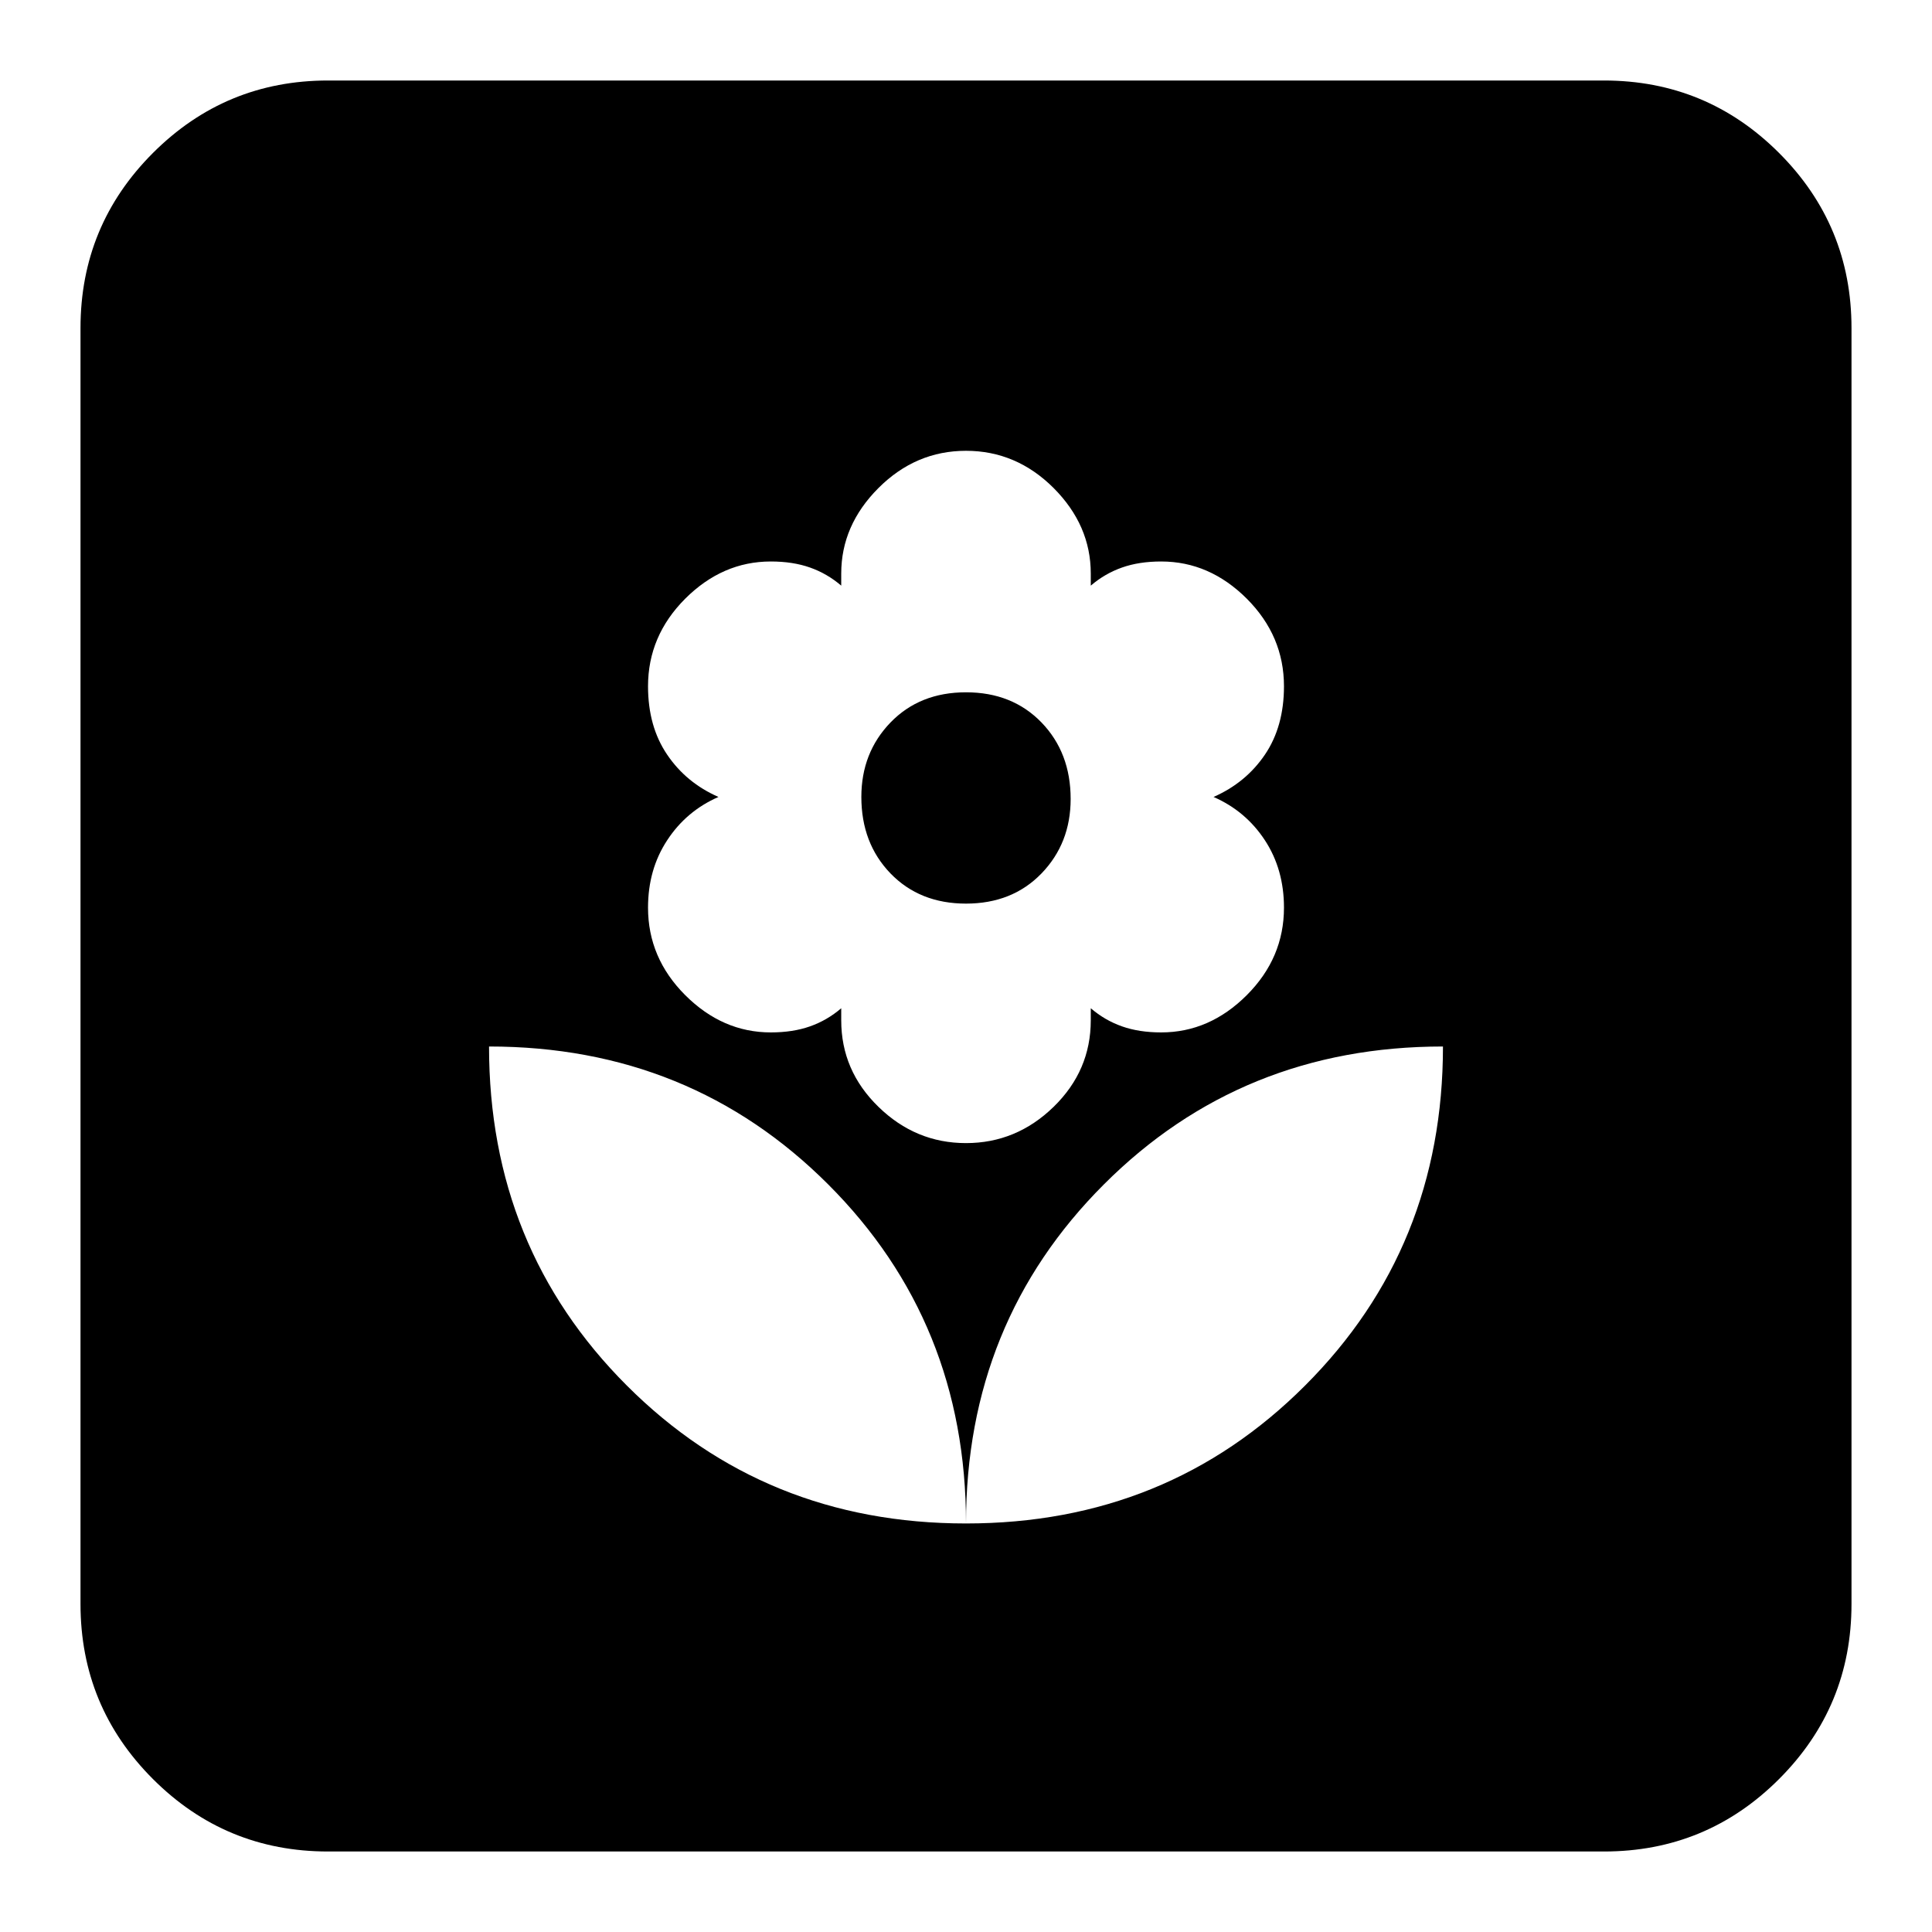 <svg xmlns="http://www.w3.org/2000/svg" height="24" width="24"><path d="M12 18.925Q14.5 18.925 16.212 17.212Q17.925 15.5 17.925 13Q15.425 13 13.713 14.713Q12 16.425 12 18.925ZM12 18.925Q12 16.425 10.288 14.713Q8.575 13 6.075 13Q6.075 15.5 7.787 17.212Q9.5 18.925 12 18.925ZM12 14.2Q12.625 14.2 13.088 13.75Q13.55 13.3 13.55 12.675V12.525Q13.725 12.675 13.938 12.75Q14.15 12.825 14.425 12.825Q15.025 12.825 15.488 12.362Q15.95 11.9 15.95 11.275Q15.95 10.8 15.713 10.438Q15.475 10.075 15.075 9.9Q15.475 9.725 15.713 9.375Q15.95 9.025 15.95 8.525Q15.95 7.9 15.488 7.437Q15.025 6.975 14.425 6.975Q14.15 6.975 13.938 7.05Q13.725 7.125 13.55 7.275V7.125Q13.55 6.525 13.088 6.062Q12.625 5.6 12 5.6Q11.375 5.6 10.913 6.062Q10.45 6.525 10.45 7.125V7.275Q10.275 7.125 10.062 7.05Q9.85 6.975 9.575 6.975Q8.975 6.975 8.512 7.437Q8.05 7.9 8.05 8.525Q8.05 9.025 8.288 9.375Q8.525 9.725 8.925 9.9Q8.525 10.075 8.288 10.438Q8.05 10.8 8.05 11.275Q8.05 11.9 8.512 12.362Q8.975 12.825 9.575 12.825Q9.85 12.825 10.062 12.75Q10.275 12.675 10.45 12.525V12.675Q10.45 13.3 10.913 13.75Q11.375 14.2 12 14.2ZM12 11.225Q11.425 11.225 11.062 10.85Q10.7 10.475 10.7 9.9Q10.7 9.35 11.062 8.975Q11.425 8.6 12 8.6Q12.575 8.6 12.938 8.975Q13.3 9.35 13.3 9.925Q13.3 10.475 12.938 10.85Q12.575 11.225 12 11.225ZM4.075 23Q2.8 23 1.9 22.1Q1 21.2 1 19.925V4.075Q1 2.8 1.9 1.9Q2.8 1 4.075 1H19.925Q21.2 1 22.1 1.9Q23 2.8 23 4.075V19.925Q23 21.2 22.1 22.1Q21.2 23 19.925 23Z"/></svg>
